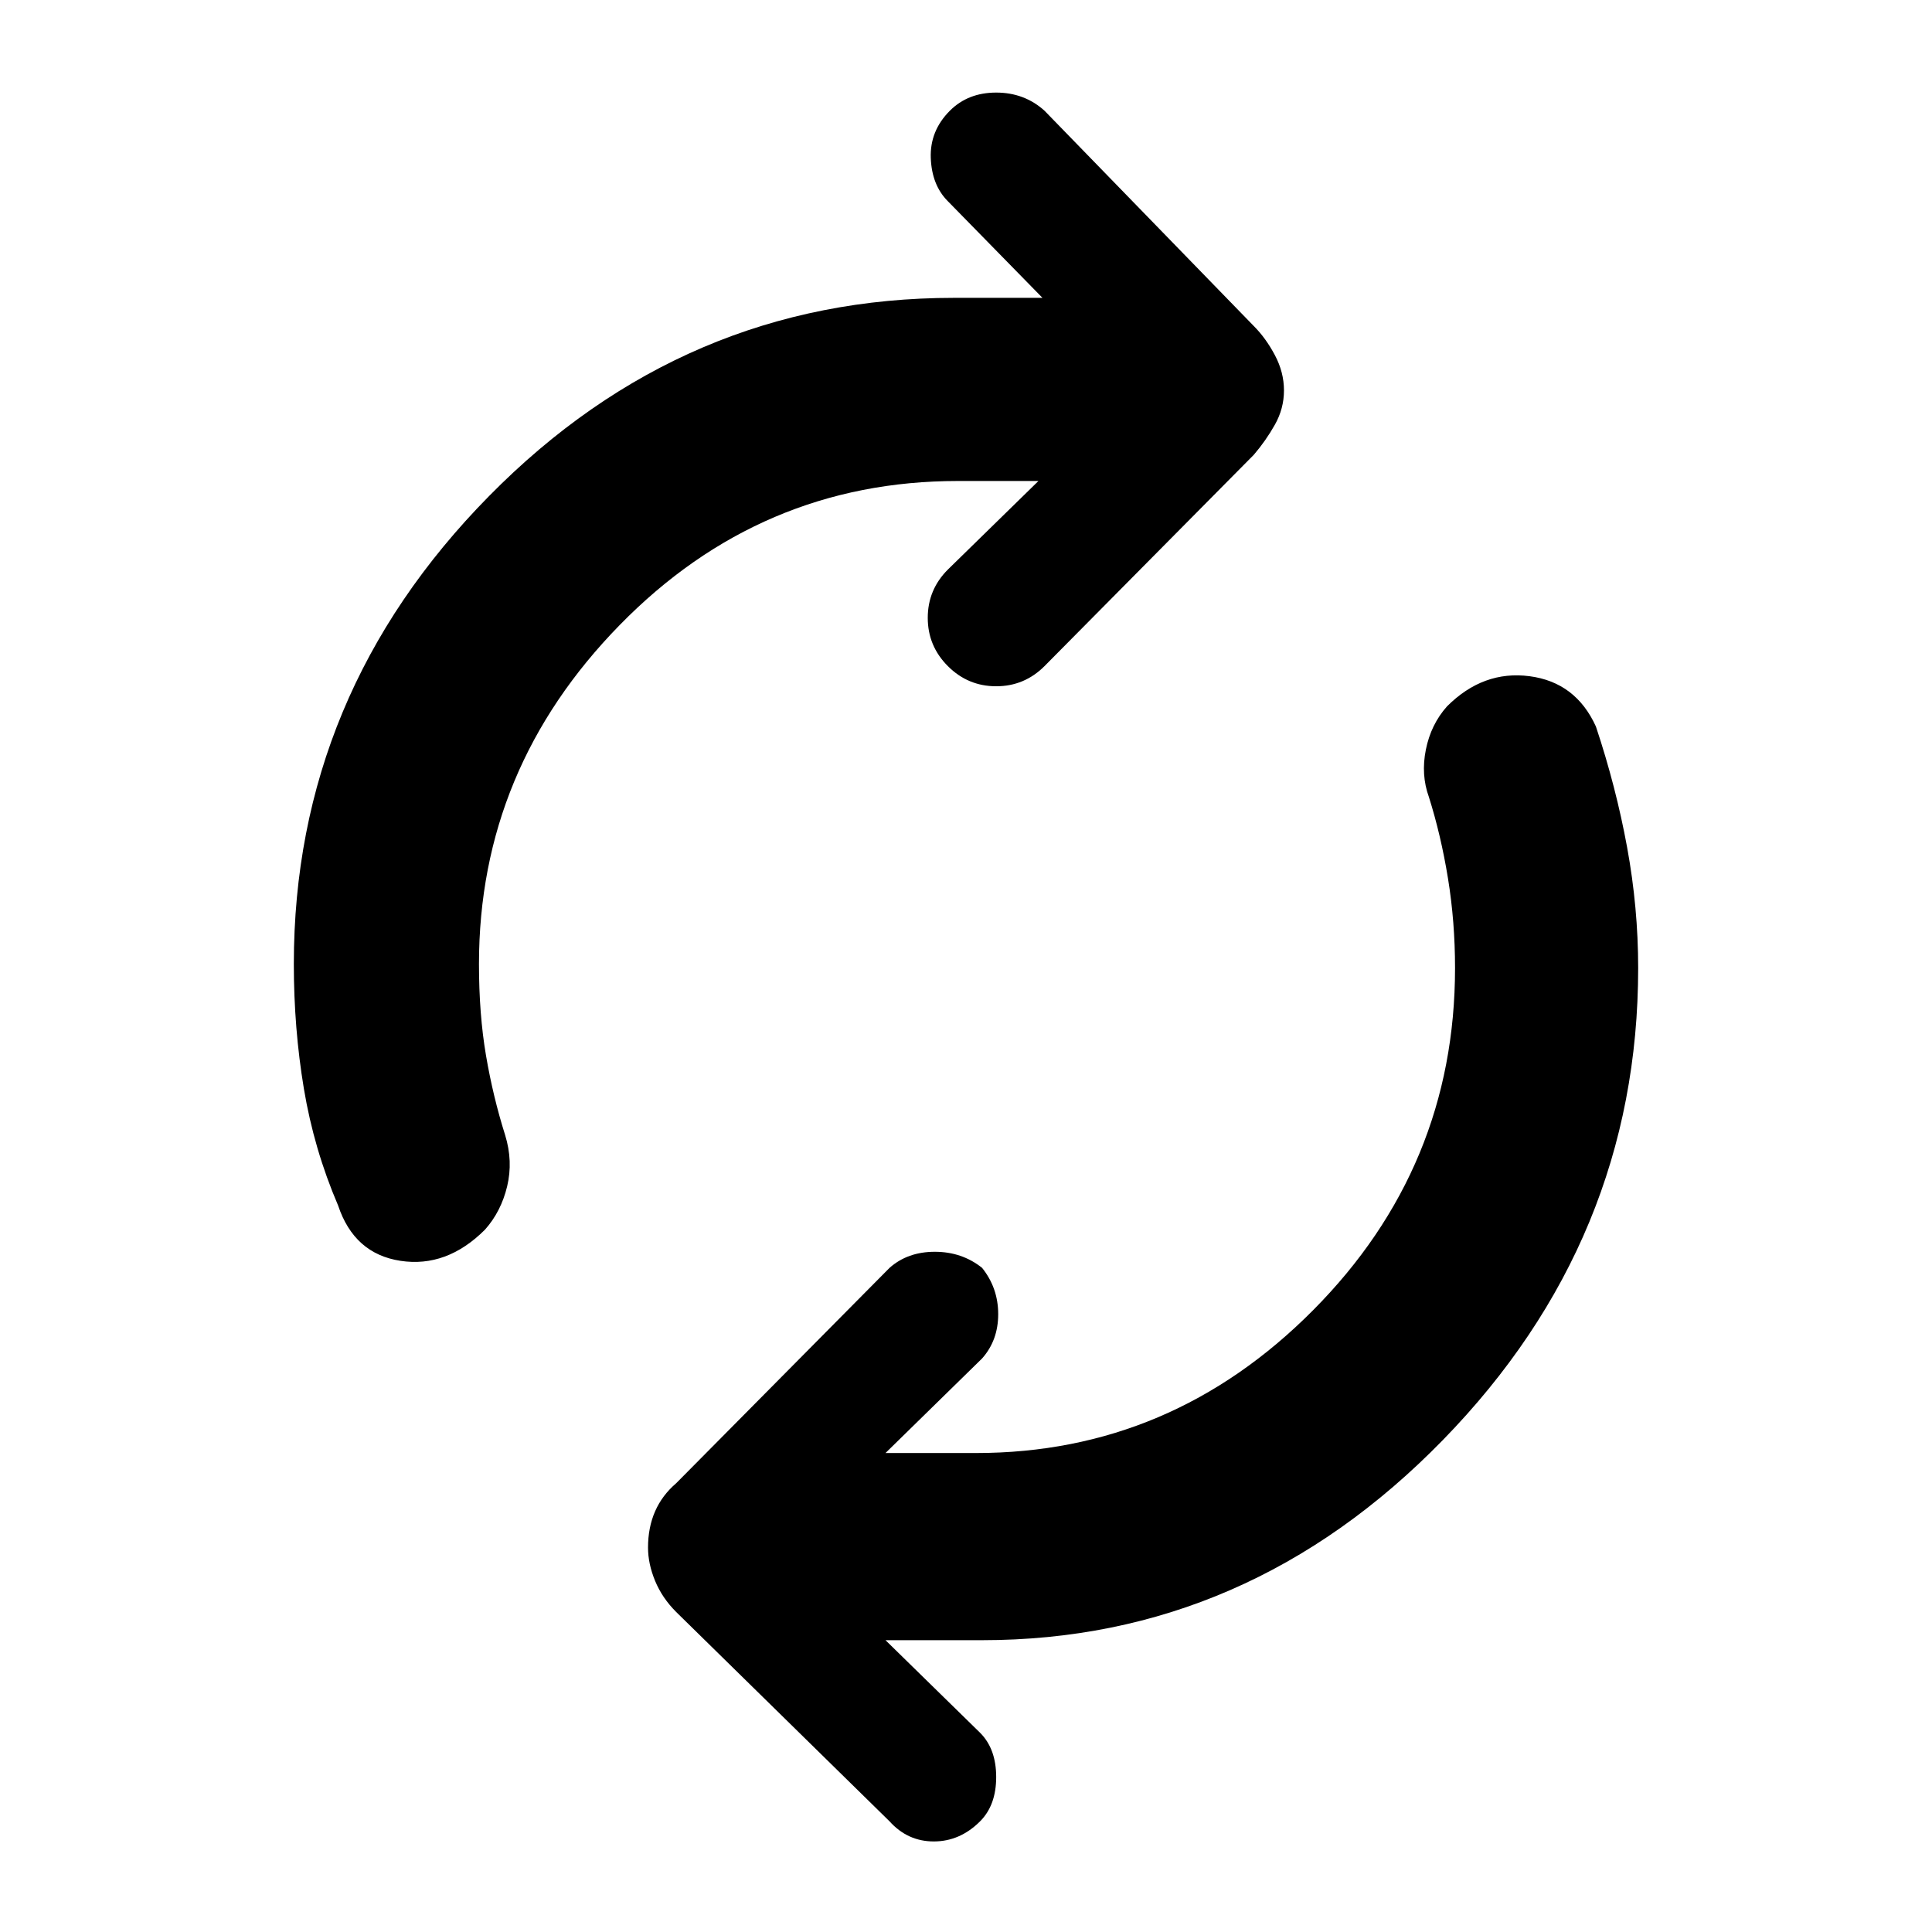 <svg xmlns="http://www.w3.org/2000/svg" height="48" width="48"><path d="M8.4 29.95q-.6-1.4-.85-2.9t-.25-3.1q0-6.7 4.85-11.625T23.7 7.4h2.2L23.55 5q-.4-.4-.425-1.075-.025-.675.475-1.175.45-.45 1.15-.45t1.2.45l5.2 5.35q.3.3.525.725.225.425.225.875t-.225.85q-.225.4-.525.75l-5.2 5.25q-.5.5-1.2.5t-1.2-.5q-.5-.5-.5-1.2t.5-1.2l2.25-2.2h-2q-4.9 0-8.4 3.575t-3.5 8.425q0 1.25.175 2.275t.475 1.975q.2.65.05 1.275-.15.625-.55 1.075-.95.95-2.1.775Q8.8 31.15 8.4 29.95Zm13.7 15.3-5.3-5.2q-.35-.35-.525-.775-.175-.425-.175-.825 0-.5.175-.9t.525-.7l5.3-5.35q.45-.4 1.125-.4t1.175.4q.4.5.4 1.15 0 .65-.4 1.1L22 36.1h2.25q4.85 0 8.375-3.55 3.525-3.55 3.525-8.5 0-1.15-.175-2.225Q35.8 20.75 35.5 19.8q-.2-.55-.075-1.175t.525-1.075q.9-.9 2.05-.75 1.15.15 1.65 1.25.5 1.5.775 3t.275 3q0 6.75-4.85 11.725T24.4 40.75H22l2.35 2.3q.4.4.4 1.1 0 .7-.4 1.1-.5.5-1.15.5-.65 0-1.1-.5Z"/></svg>